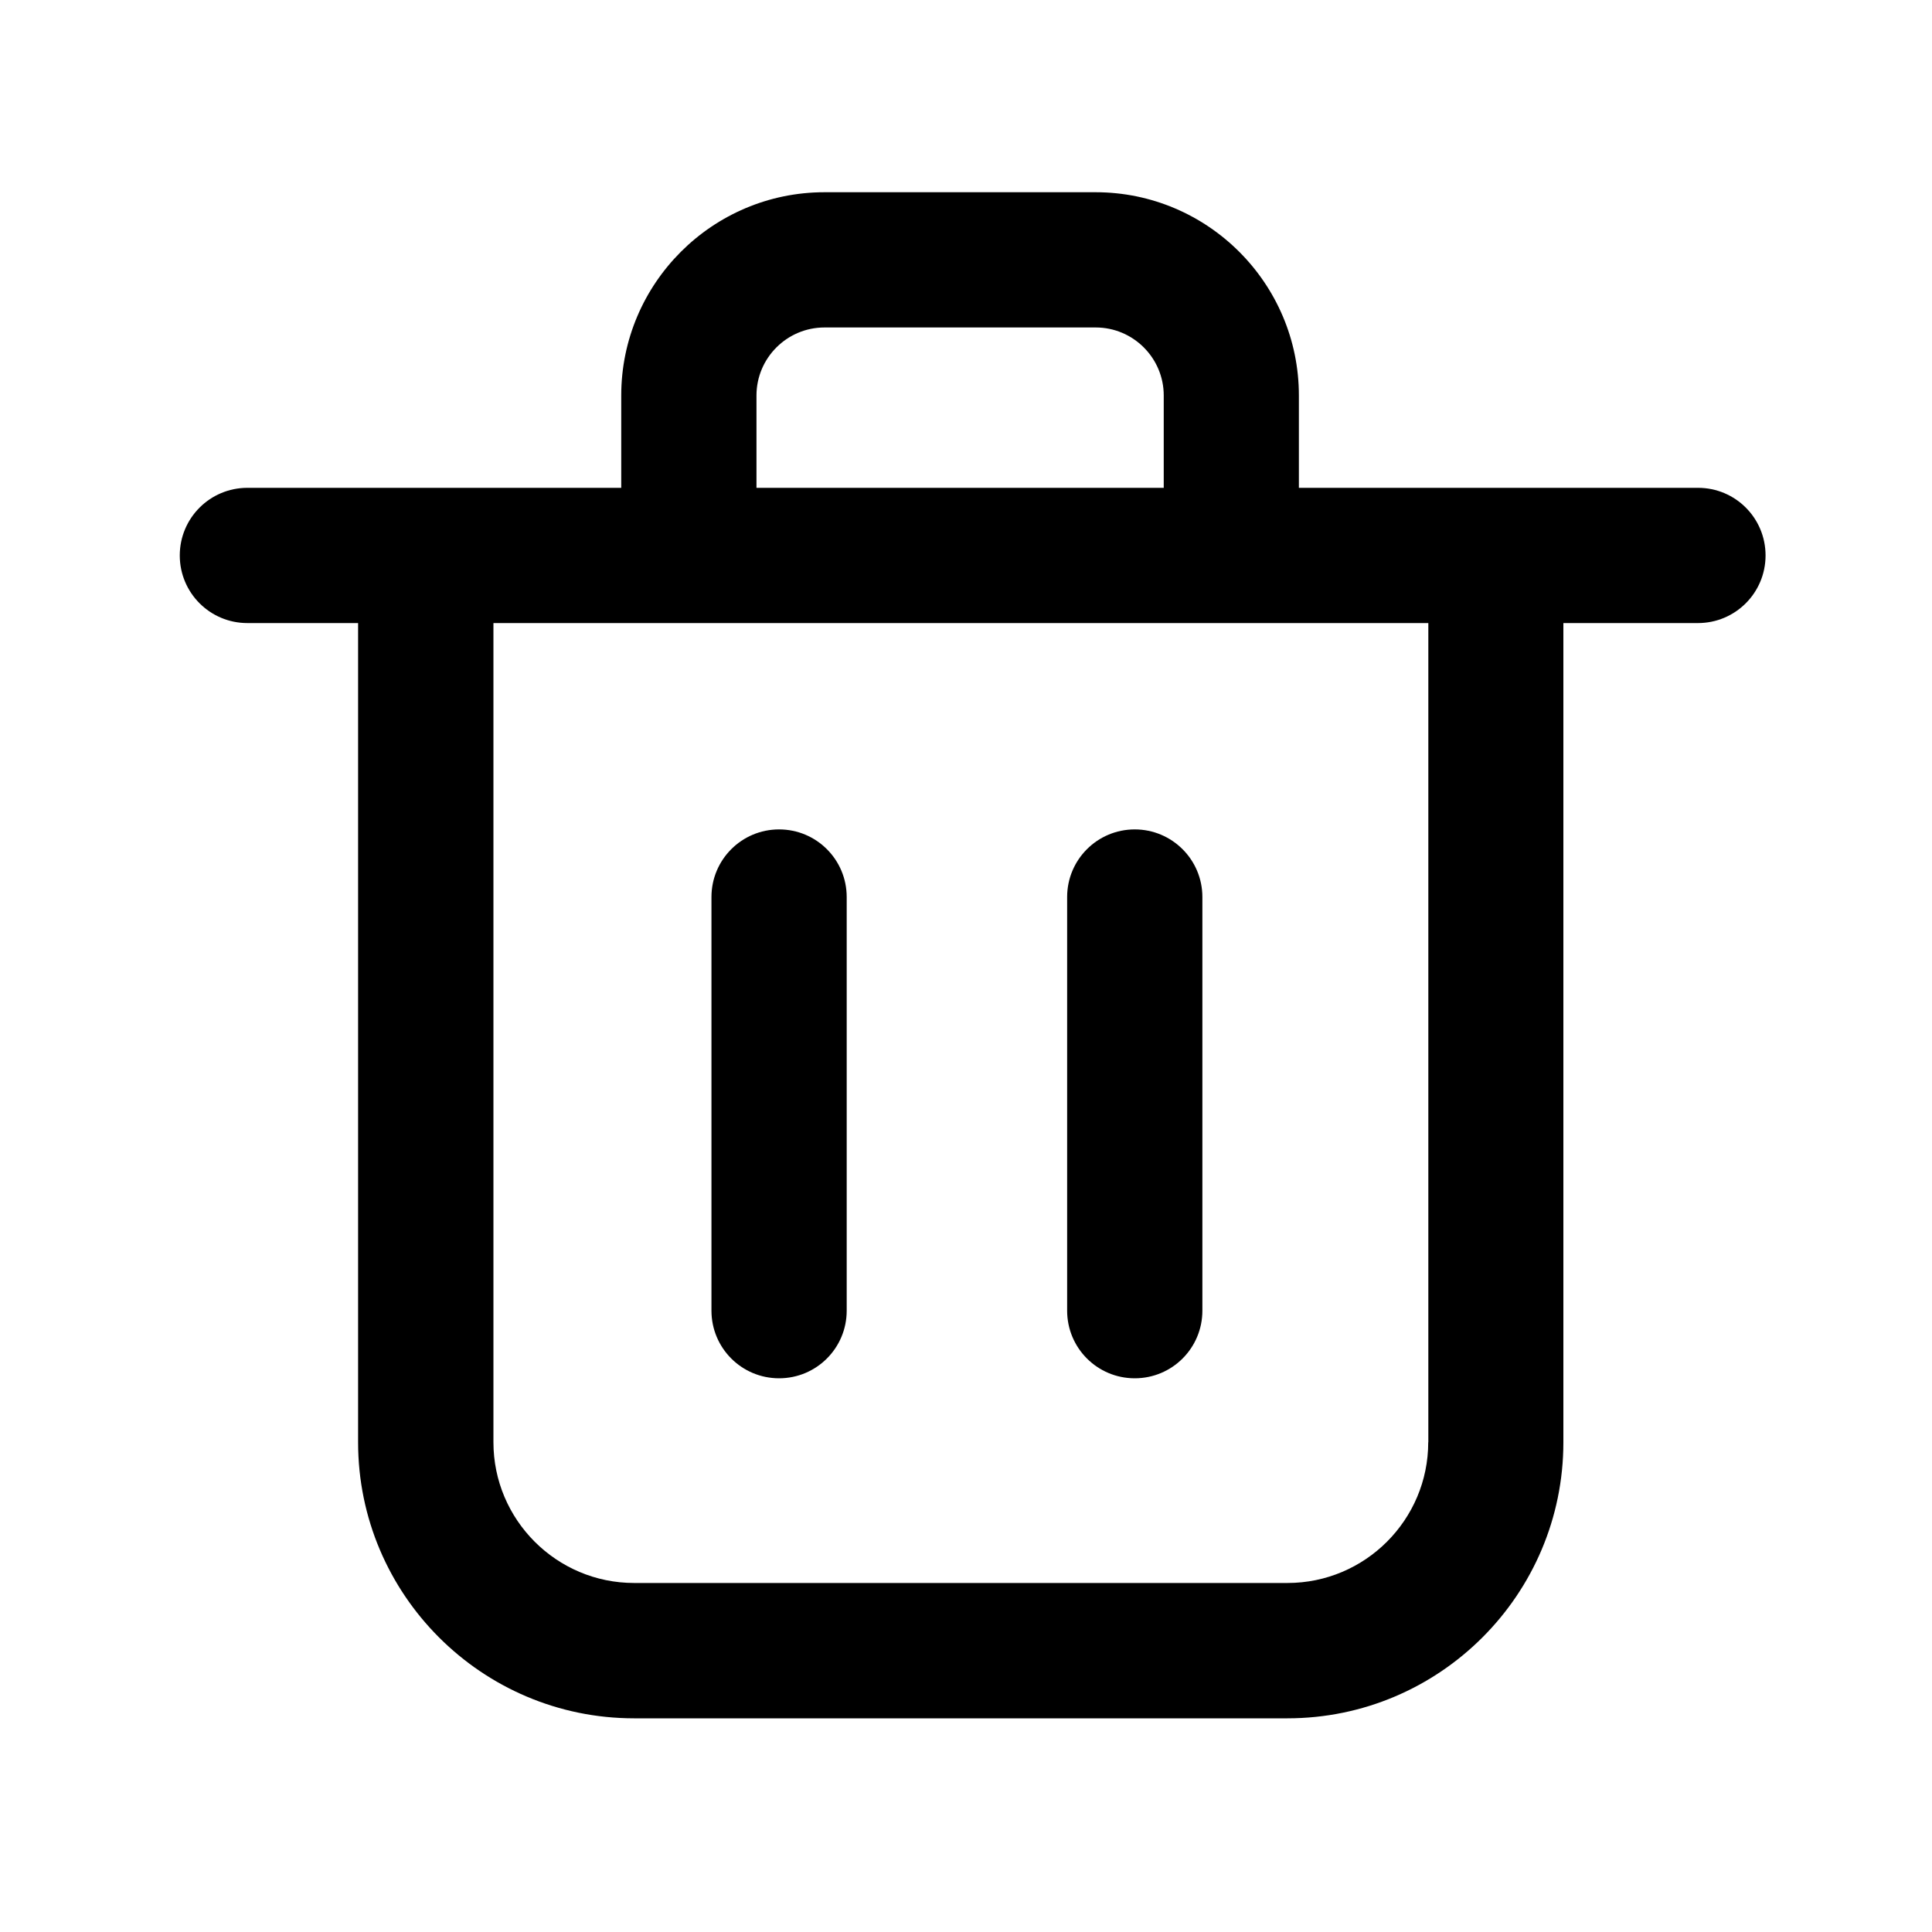 <svg class="icon" viewBox="0 0 1024 1024" xmlns="http://www.w3.org/2000/svg" width="200" height="200">
  <path d="M899.994 258.56H688.435v-48.947c0-59.392-48.333-107.725-107.725-107.725H436.992c-59.392 0-107.725 48.333-107.725 107.725v48.947H131.123c-19.814 0-35.84 16.026-35.84 35.84s16.026 35.84 35.84 35.84h58.675v434.227c0 80.691 65.639 146.279 146.279 146.279h346.265c80.692 0 146.279-65.639 146.279-146.279V330.24h71.321c19.815 0 35.84-16.026 35.84-35.84s-15.974-35.84-35.788-35.84zm-499.047-48.947c0-19.866 16.18-36.045 36.045-36.045h143.77c19.865 0 36.044 16.18 36.044 36.045v48.947H400.947v-48.947zm356.045 554.803c0 41.165-33.485 74.598-74.598 74.598H336.128c-41.165 0-74.598-33.484-74.598-74.598V330.24h495.513v434.176z" />
  <path d="M412.928 439.603c-19.814 0-35.84 16.026-35.84 35.84v219.239c0 19.814 16.026 35.84 35.84 35.84s35.84-16.026 35.84-35.84V475.443c0-19.814-16.026-35.84-35.84-35.84zm188.518 0c-19.814 0-35.84 16.026-35.84 35.84v219.239c0 19.814 16.026 35.84 35.84 35.84s35.84-16.026 35.84-35.84V475.443c0-19.814-16.076-35.84-35.84-35.84z" />
</svg>
